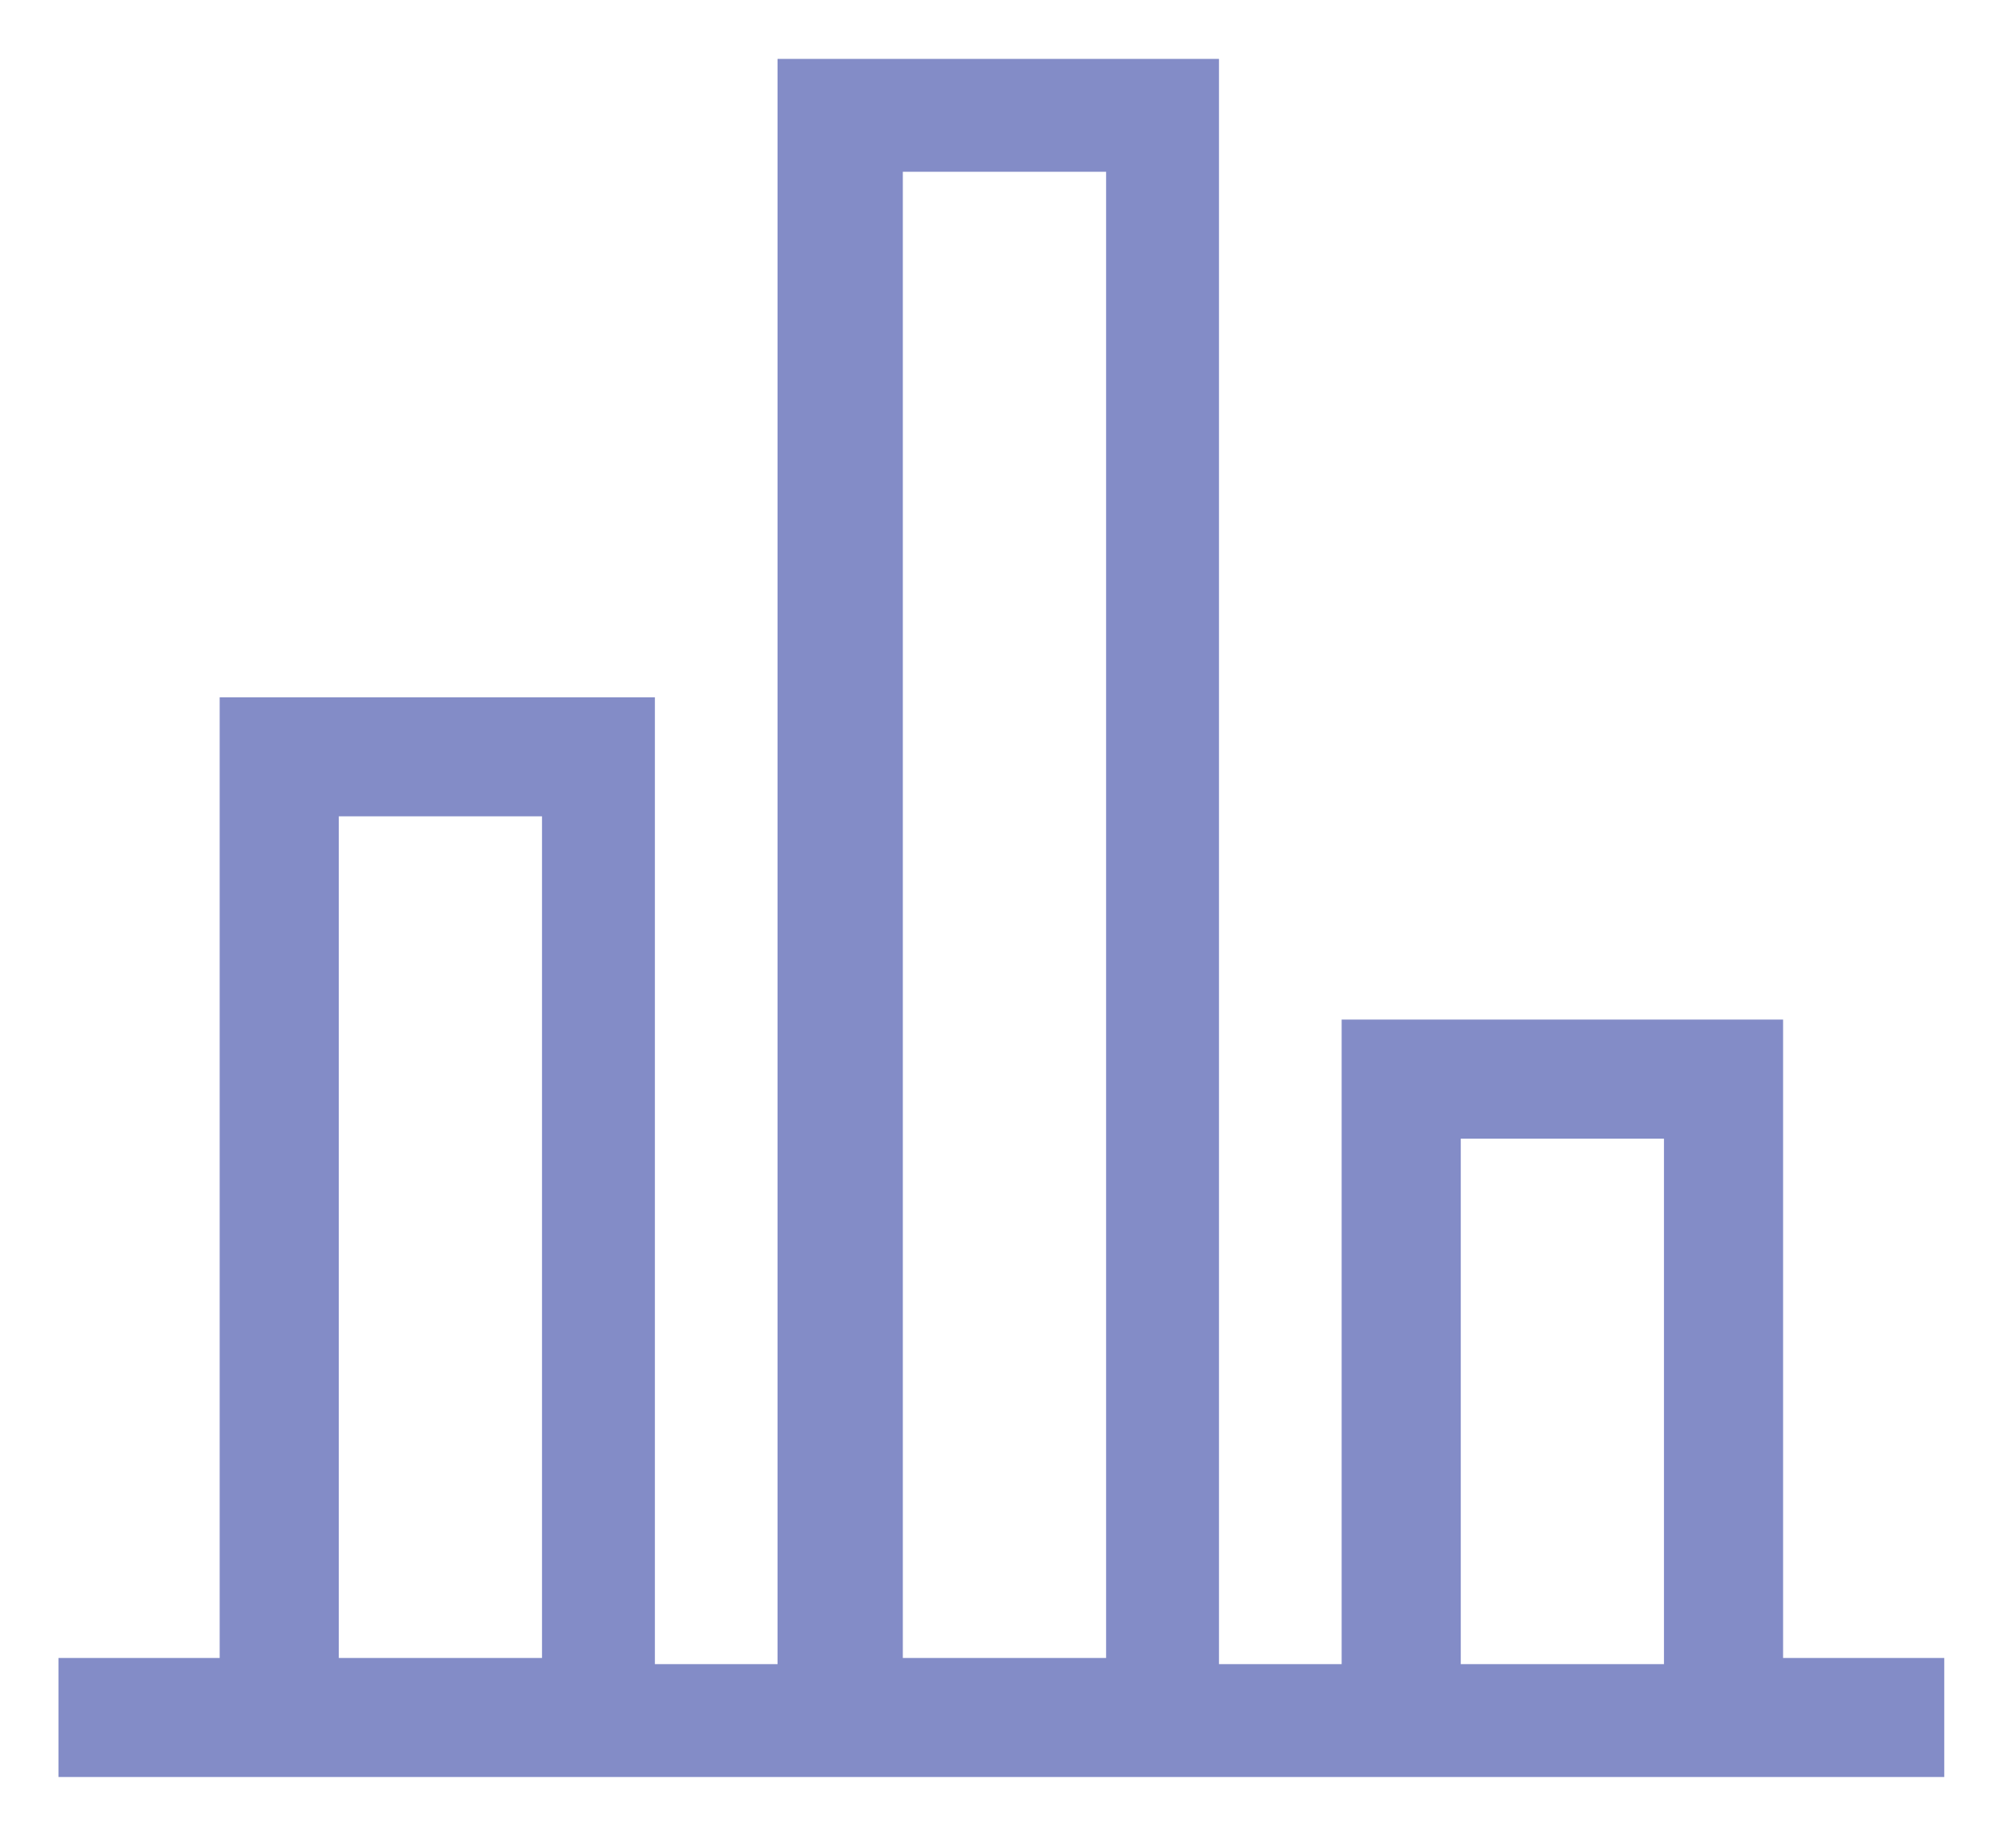 <?xml version="1.0" encoding="UTF-8"?>
<svg width="26px" height="24px" viewBox="0 0 26 24" version="1.1" xmlns="http://www.w3.org/2000/svg" xmlns:xlink="http://www.w3.org/1999/xlink">
    <!-- Generator: Sketch 48.2 (47327) - http://www.bohemiancoding.com/sketch -->
    <title>bar</title>
    <desc>Created with Sketch.</desc>
    <defs></defs>
    <g id="模板编辑" stroke="none" stroke-width="1" fill="none" fill-rule="evenodd" transform="translate(-408, -163)">
        <path d="M430.907,184.785 L430.907,176.493 L425.674,176.493 L425.674,184.865 L423.581,184.865 L423.581,164.015 L418.348,164.015 L418.348,184.865 L416.255,184.865 L416.255,172.307 L411.103,172.307 L411.103,184.785 L409.01,184.785 L409.01,185.831 L433,185.831 L433,184.785 L430.907,184.785 Z M426.721,177.54 L429.86,177.54 L429.86,184.865 L426.721,184.865 L426.721,177.54 Z M419.475,164.981 L422.615,164.981 L422.615,184.785 L419.475,184.785 L419.475,164.981 Z M412.15,173.353 L415.289,173.353 L415.289,184.785 L412.15,184.785 L412.15,173.353 Z" id="bar" stroke="#838CC7" stroke-width="0.5" fill="#838CC7" fill-rule="nonzero"></path>
    </g>
</svg>
